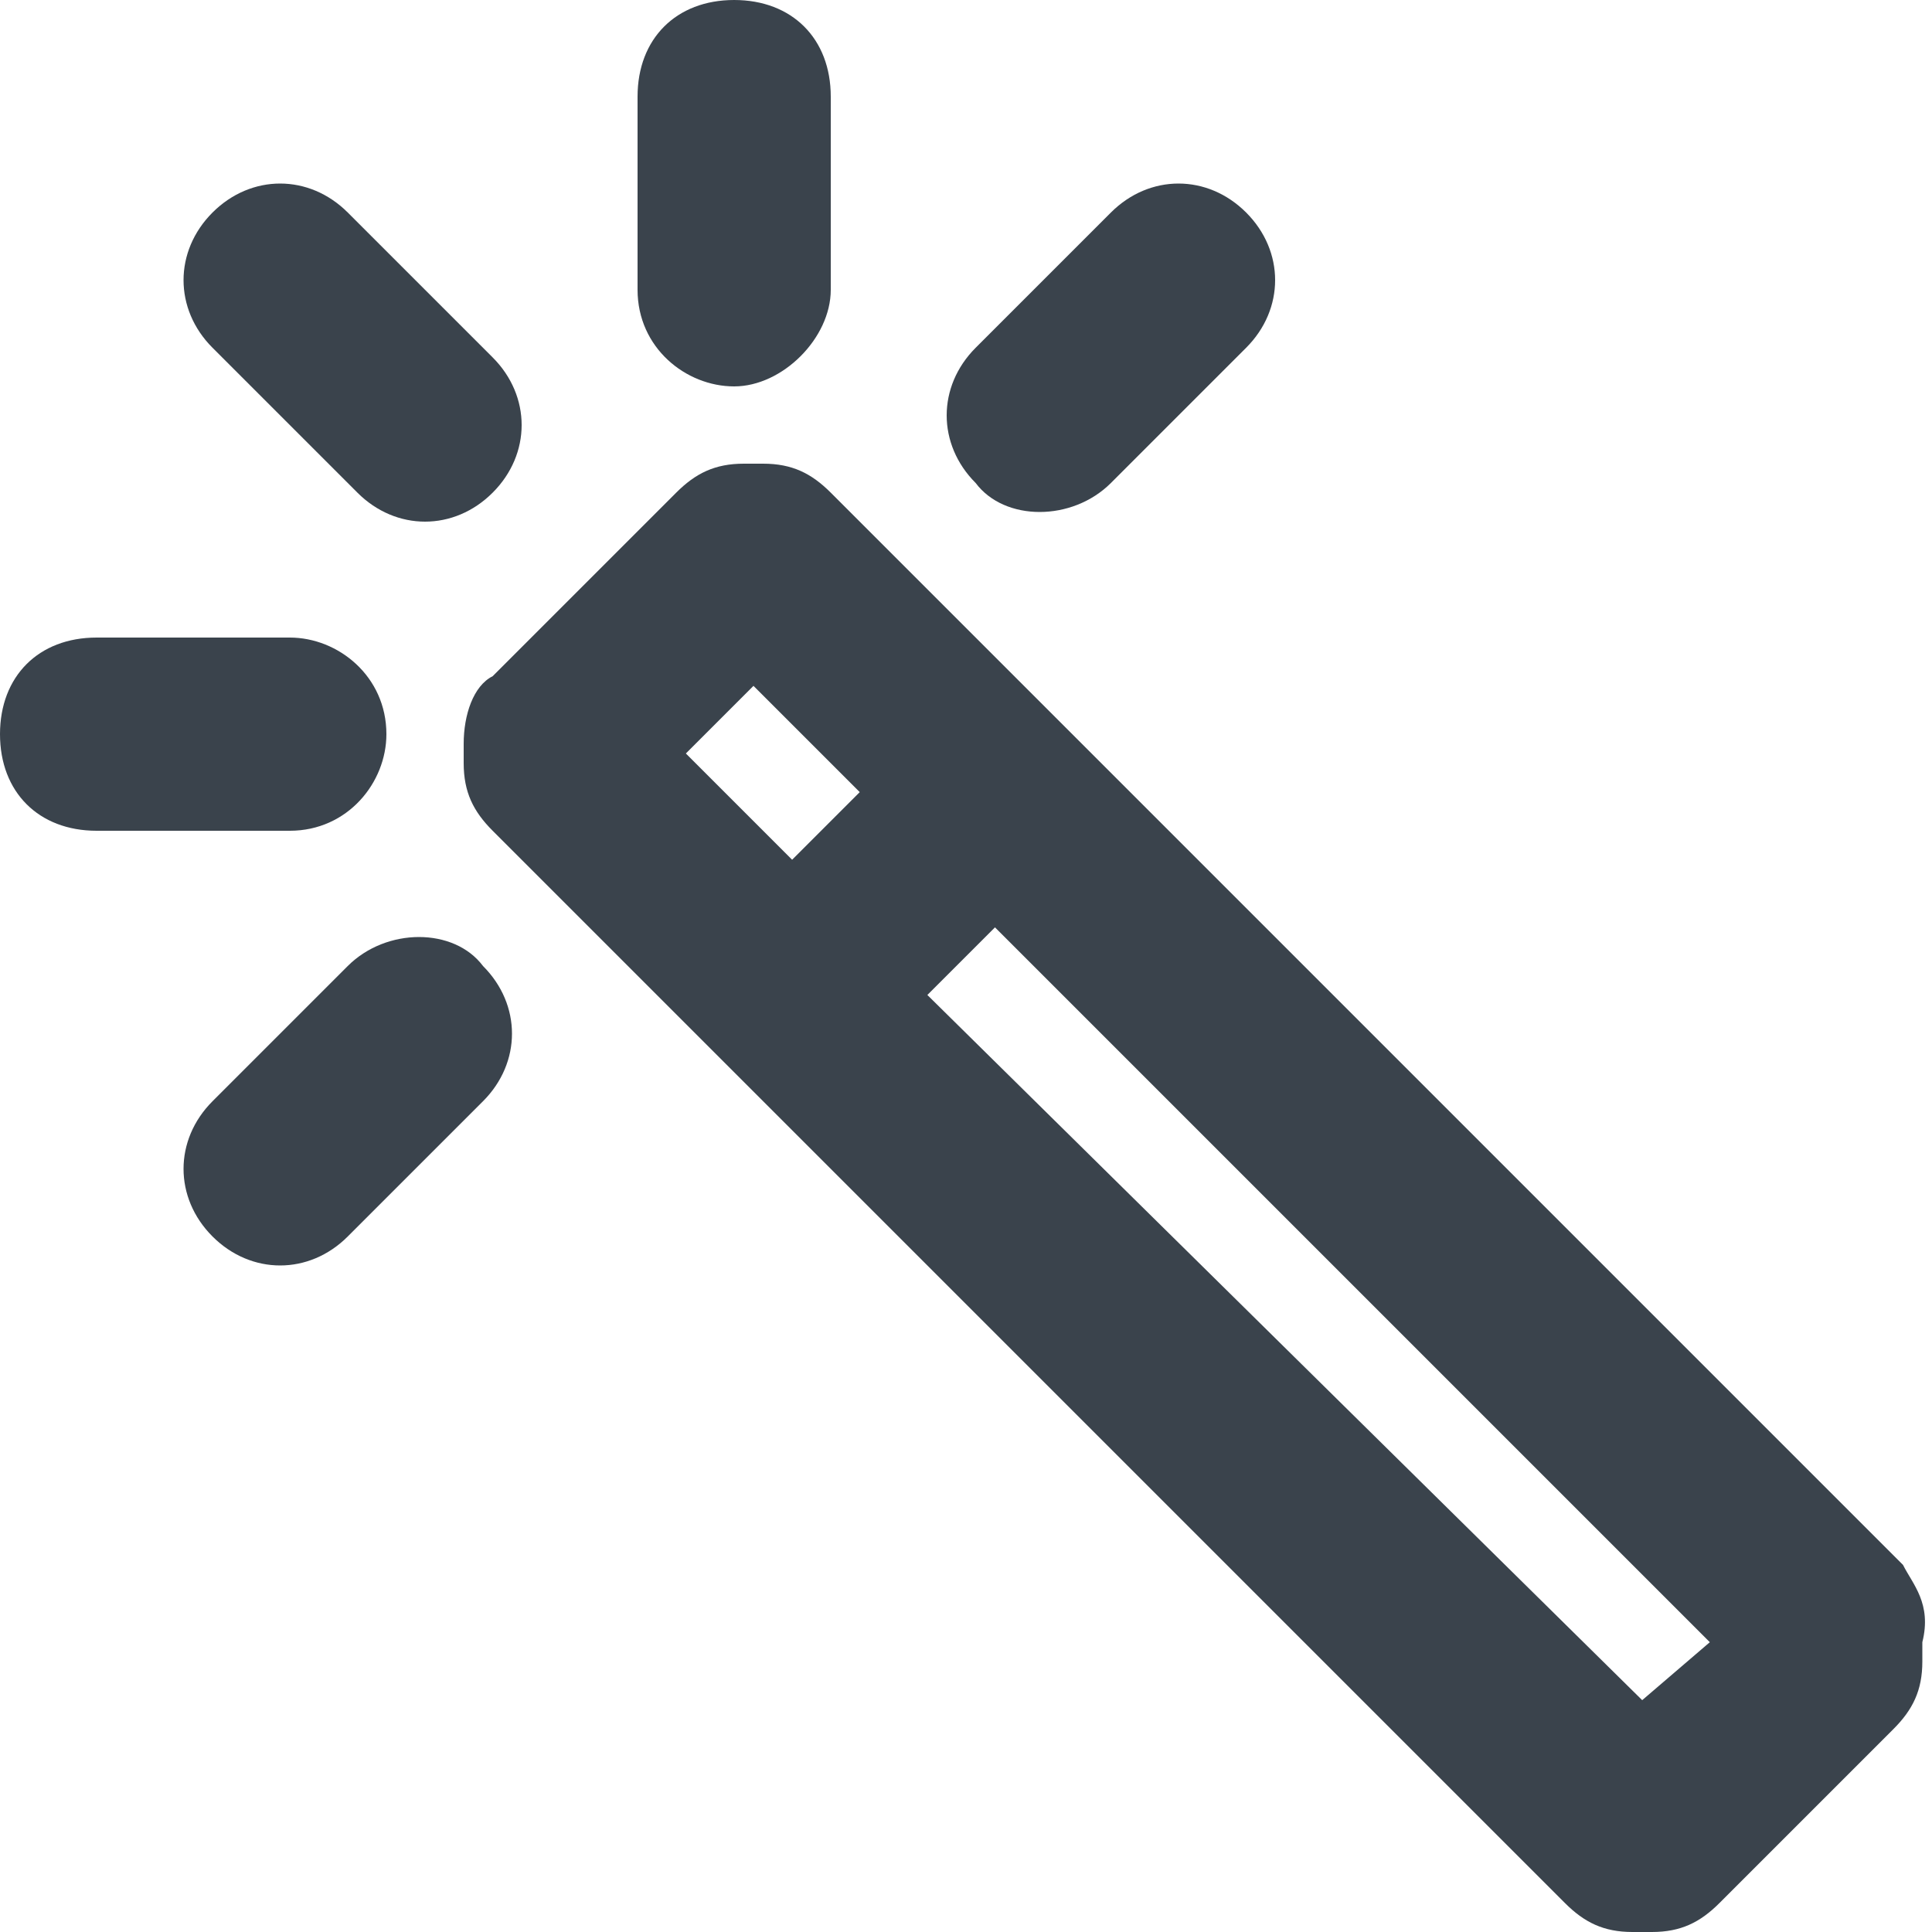 <?xml version="1.0" encoding="utf-8"?>
<!-- Generator: Adobe Illustrator 20.1.0, SVG Export Plug-In . SVG Version: 6.00 Build 0)  -->
<svg version="1.1" id="Calque_1" xmlns="http://www.w3.org/2000/svg" xmlns:xlink="http://www.w3.org/1999/xlink" x="0px" y="0px"
	 viewBox="0 0 20 20" style="enable-background:new 0 0 20 20;" xml:space="preserve">
<style type="text/css">
	.st0{fill:#3A434C;}
</style>
<path class="st0" d="M3.7,5.1c0.4,0.4,1,0.4,1.4,0s0.4-1,0-1.4L3.6,2.2c-0.4-0.4-1-0.4-1.4,0s-0.4,1,0,1.4L3.7,5.1z"/>
<path class="st0" d="M4,7.6c0-0.6-0.5-1-1-1H1c-0.6,0-1,0.4-1,1s0.4,1,1,1h2C3.6,8.6,4,8.1,4,7.6z"/>
<path class="st0" d="M7.6,4c0.5,0,1-0.5,1-1V1c0-0.6-0.4-1-1-1s-1,0.4-1,1v2C6.6,3.6,7.1,4,7.6,4z"/>
<path class="st0" d="M3.6,10l-1.4,1.4c-0.4,0.4-0.4,1,0,1.4s1,0.4,1.4,0L5,11.4c0.4-0.4,0.4-1,0-1.4C4.7,9.6,4,9.6,3.6,10z"/>
<path class="st0" d="M11.5,5l1.4-1.4c0.4-0.4,0.4-1,0-1.4s-1-0.4-1.4,0l-1.4,1.4c-0.4,0.4-0.4,1,0,1.4C10.4,5.4,11.1,5.4,11.5,5z"/>
<path class="st0" d="M19.7,16.2L8.6,5.1C8.4,4.9,8.2,4.8,7.9,4.8H7.7c-0.3,0-0.5,0.1-0.7,0.3L5.1,7C4.9,7.1,4.8,7.4,4.8,7.7v0.2
	c0,0.3,0.1,0.5,0.3,0.7l11.1,11.1c0.2,0.2,0.4,0.3,0.7,0.3h0.2c0.3,0,0.5-0.1,0.7-0.3l1.8-1.8c0.2-0.2,0.3-0.4,0.3-0.7v-0.2
	C20,16.6,19.8,16.4,19.7,16.2z M8.9,8.2L8.2,8.9L7.1,7.8l0.7-0.7L8.9,8.2z M9.6,10.3l0.7-0.7l7.4,7.4L17,17.6L9.6,10.3z"/>
</svg>
